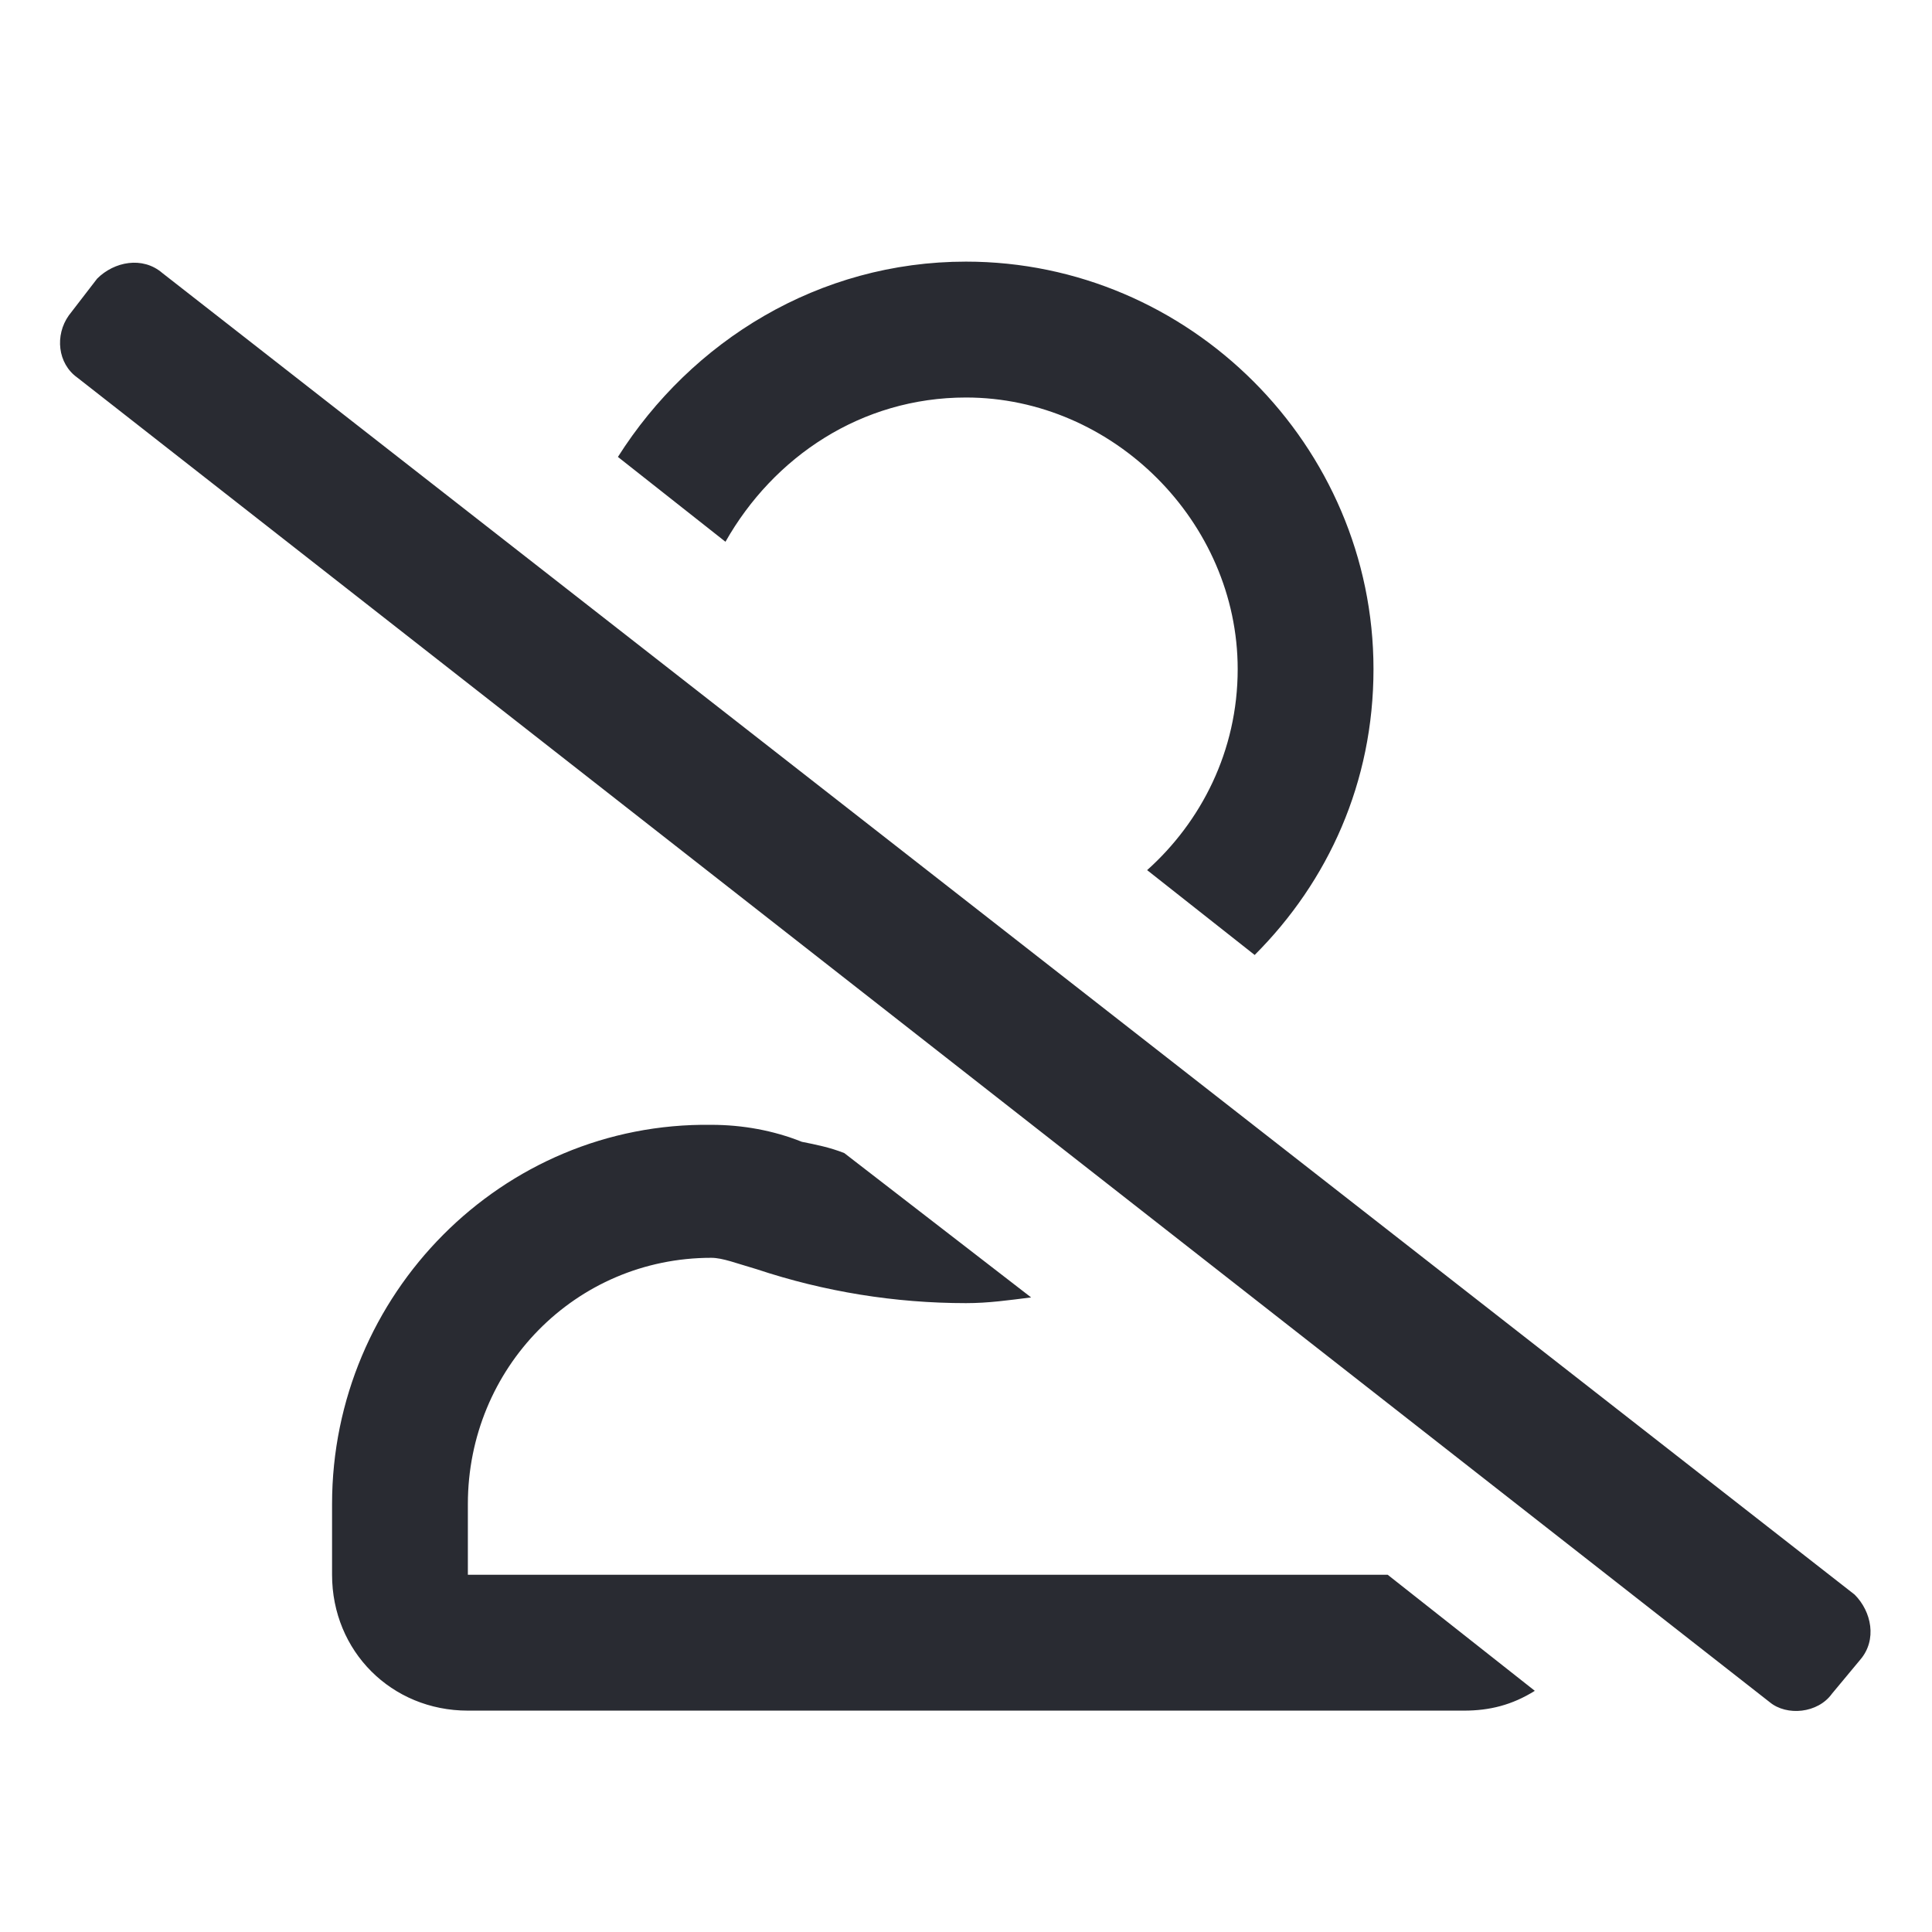 <svg width="24" height="24" viewBox="0 0 24 24" fill="none" xmlns="http://www.w3.org/2000/svg">
<path d="M23.039 19.809C23.25 20.02 23.32 20.371 23.109 20.617L22.758 21.039C22.582 21.285 22.195 21.32 21.984 21.145L0.961 4.691C0.715 4.516 0.68 4.164 0.855 3.918L1.207 3.461C1.418 3.25 1.77 3.18 2.016 3.391L23.039 19.809ZM12 4.938C10.699 4.938 9.609 5.676 9.012 6.73L7.676 5.676C8.59 4.234 10.172 3.25 12 3.25C14.777 3.25 17.062 5.535 17.062 8.312C17.062 9.719 16.5 10.949 15.586 11.863L14.25 10.809C14.918 10.211 15.375 9.332 15.375 8.312C15.375 6.484 13.828 4.938 12 4.938ZM5.812 19.562H17.238L19.066 21.004C18.785 21.18 18.504 21.25 18.188 21.25H5.812C4.863 21.25 4.125 20.512 4.125 19.562V18.684C4.125 16.082 6.234 13.938 8.836 13.973C9.223 13.973 9.609 14.043 9.961 14.184C10.137 14.219 10.312 14.254 10.488 14.324L12.809 16.117C12.527 16.152 12.281 16.188 12 16.188C11.121 16.188 10.242 16.047 9.398 15.766C9.152 15.695 8.977 15.625 8.836 15.625C7.148 15.625 5.812 16.996 5.812 18.684V19.562Z" fill="#292B32"/>
</svg>
